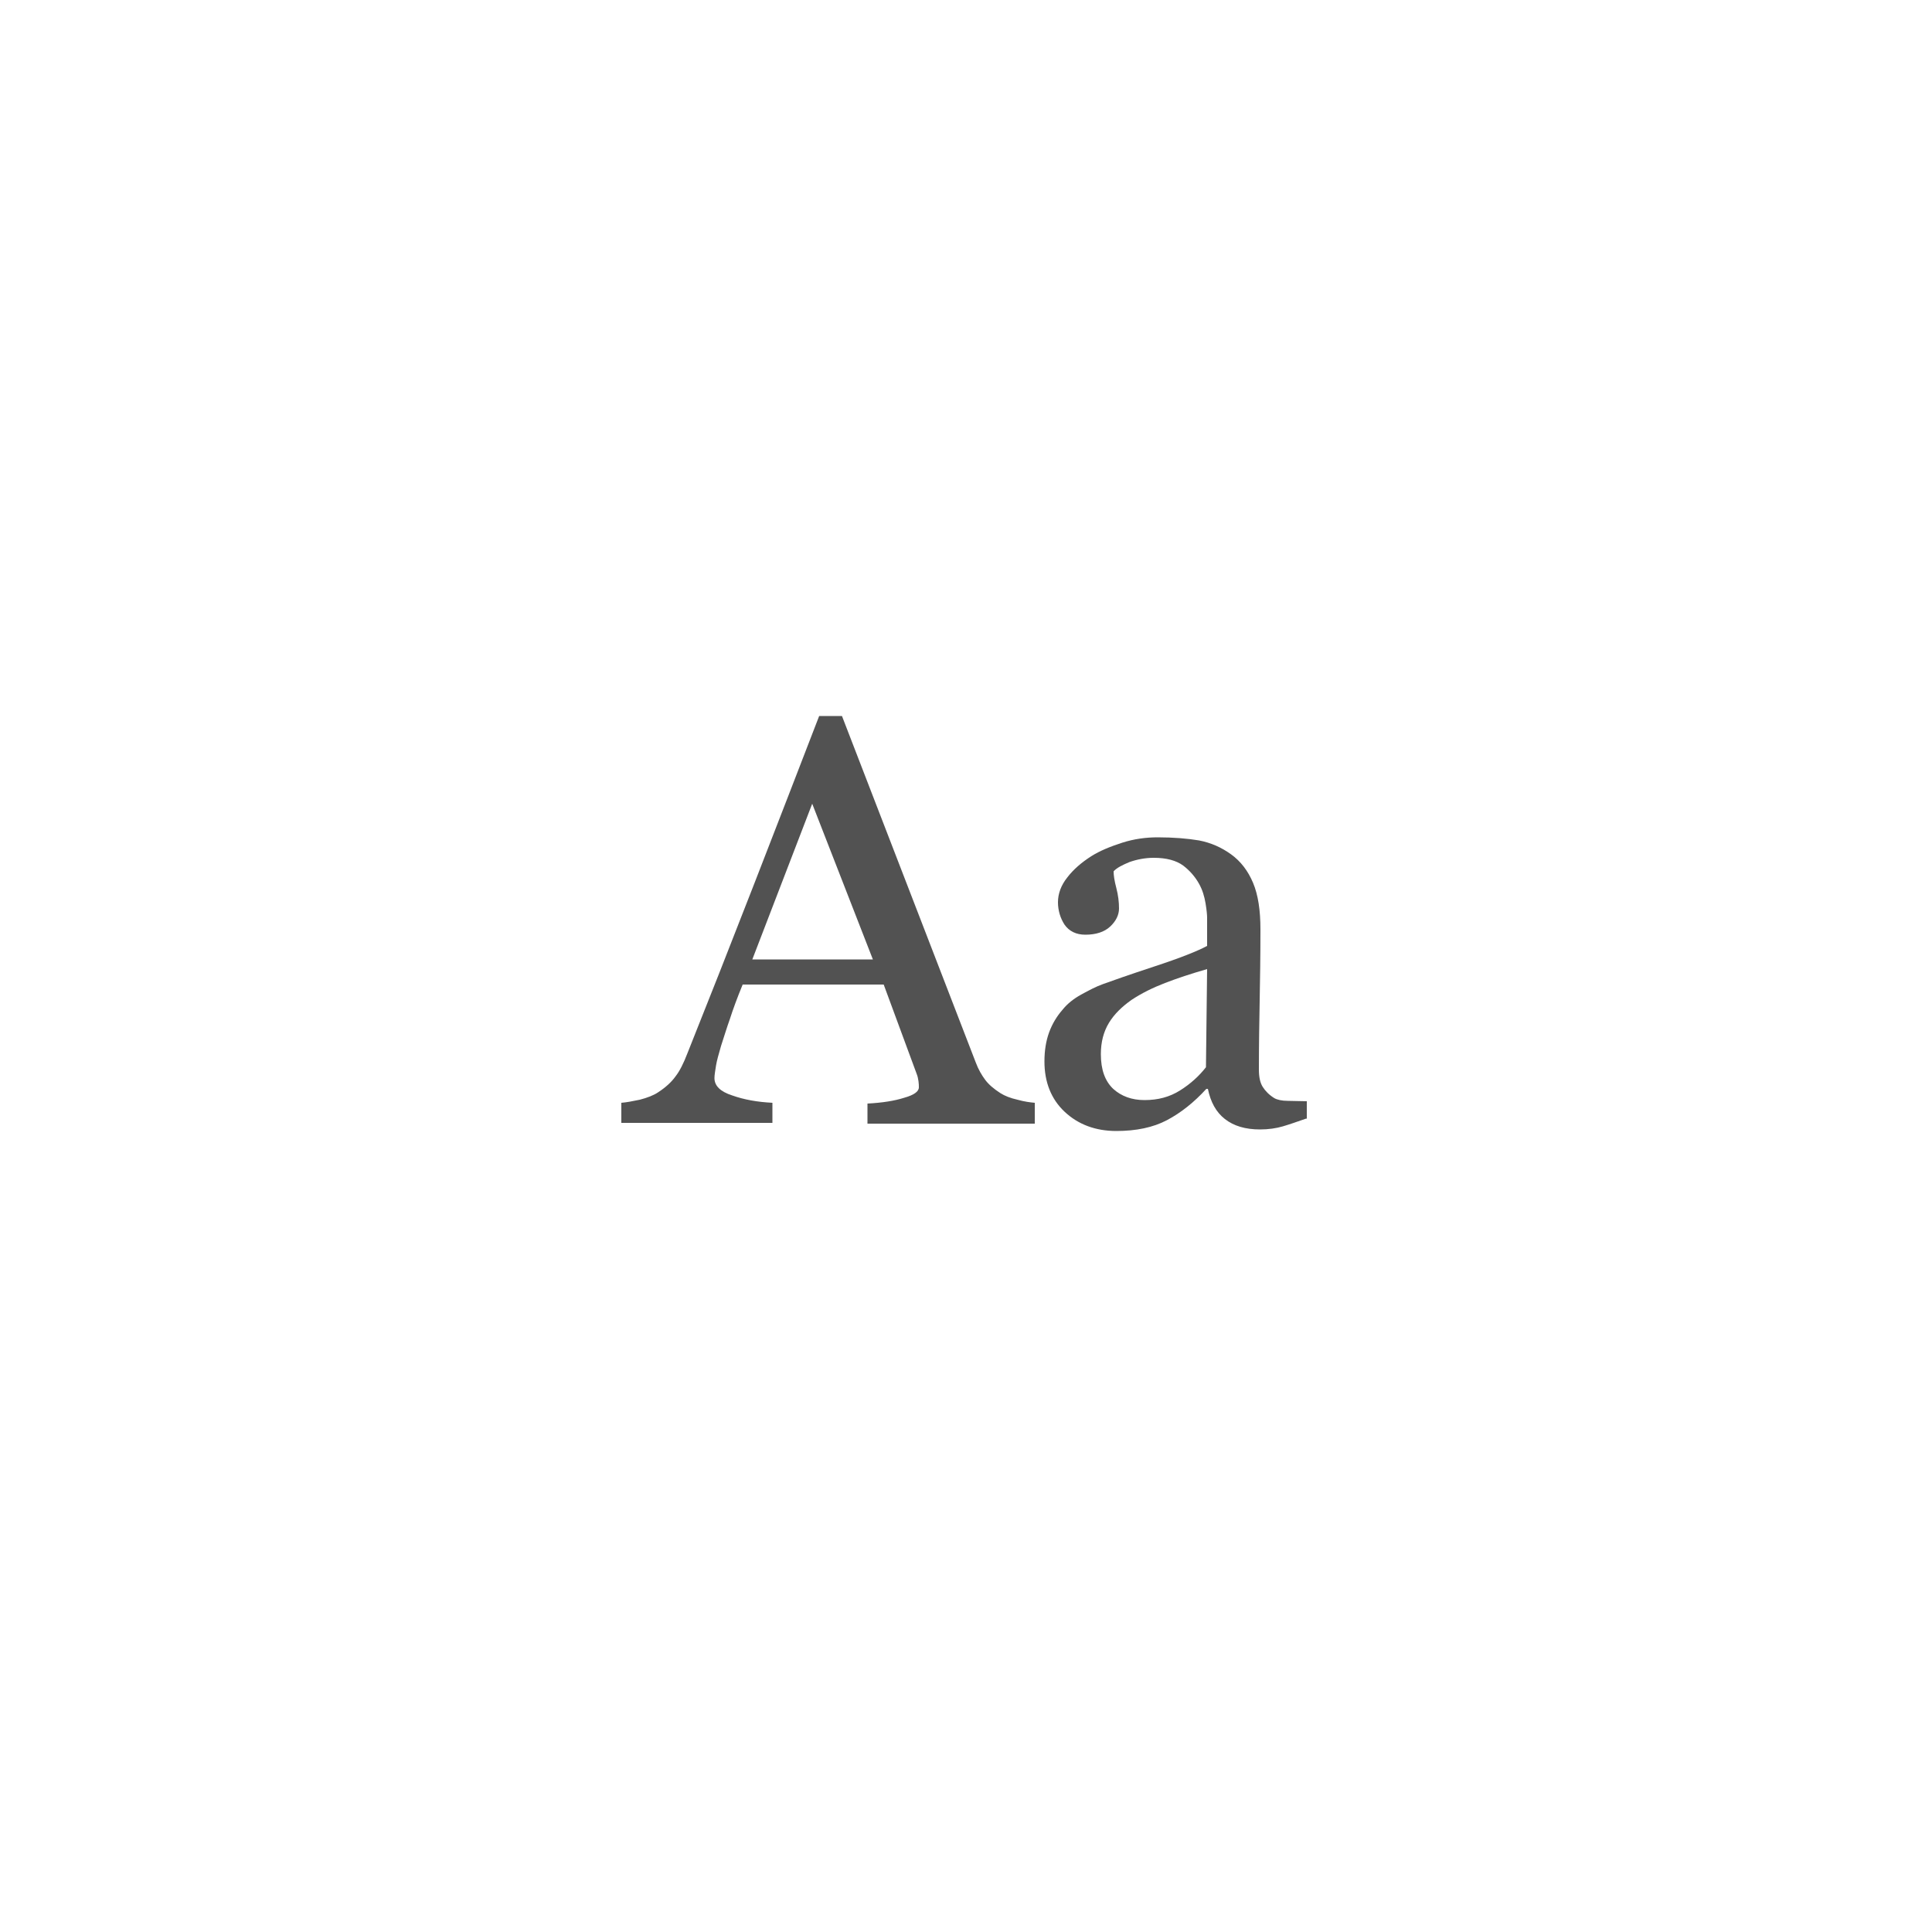 <?xml version="1.0" encoding="utf-8"?>
<!-- Generator: Adobe Illustrator 22.1.0, SVG Export Plug-In . SVG Version: 6.00 Build 0)  -->
<svg version="1.1" id="Text" xmlns="http://www.w3.org/2000/svg" xmlns:xlink="http://www.w3.org/1999/xlink" x="0px" y="0px"
	 viewBox="0 0 500 500" style="enable-background:new 0 0 500 500;" xml:space="preserve">
<style type="text/css">
	.st0{enable-background:new    ;}
	.st1{fill:#525252;}
</style>
<g class="st0">
	<path class="st1" d="M267.7,290.8h-43.2v-5.2c3.8-0.2,7-0.7,9.5-1.5c2.5-0.7,3.8-1.6,3.8-2.7c0-0.4,0-1-0.1-1.6
		c-0.1-0.6-0.2-1.2-0.4-1.7l-8.6-23.3h-36.5c-1.4,3.4-2.5,6.4-3.3,8.9c-0.9,2.5-1.6,4.9-2.3,7c-0.6,2.1-1.1,3.8-1.3,5.1
		c-0.2,1.3-0.4,2.4-0.4,3.2c0,2,1.5,3.5,4.6,4.5c3.1,1.1,6.5,1.7,10.4,1.9v5.2h-39.1v-5.2c1.3-0.1,2.9-0.4,4.8-0.8
		c1.9-0.5,3.5-1.1,4.7-1.9c2-1.3,3.5-2.7,4.5-4.1c1.1-1.4,2.1-3.4,3.1-6c5.2-13,11-27.7,17.3-43.9s11.9-30.7,16.8-43.4h5.9
		l34.6,89.6c0.7,1.9,1.6,3.4,2.5,4.6c0.9,1.2,2.2,2.3,3.9,3.4c1.1,0.7,2.6,1.3,4.4,1.7c1.8,0.5,3.3,0.7,4.5,0.8V290.8z M225.9,248.3
		L210.2,208l-15.5,40.3H225.9z"/>
	<path class="st1" d="M338,289.5c-2.3,0.8-4.3,1.5-6,2c-1.7,0.5-3.7,0.8-5.9,0.8c-3.8,0-6.8-0.9-9.1-2.7c-2.3-1.8-3.7-4.4-4.4-7.8
		h-0.4c-3.2,3.5-6.6,6.2-10.2,8.1c-3.6,1.9-8,2.8-13.1,2.8c-5.4,0-9.9-1.7-13.4-5c-3.5-3.3-5.2-7.7-5.2-13c0-2.8,0.4-5.3,1.2-7.5
		c0.8-2.2,2-4.2,3.5-5.9c1.2-1.5,2.8-2.8,4.8-3.9c2-1.1,3.9-2.1,5.6-2.7c2.2-0.8,6.7-2.4,13.4-4.6c6.7-2.2,11.2-4,13.6-5.3v-7.3
		c0-0.6-0.1-1.9-0.4-3.7c-0.3-1.8-0.8-3.5-1.7-5.1c-1-1.8-2.4-3.4-4.1-4.7c-1.8-1.3-4.3-2-7.6-2c-2.2,0-4.3,0.4-6.3,1.1
		c-1.9,0.8-3.3,1.5-4.1,2.4c0,1,0.2,2.4,0.7,4.3c0.5,1.9,0.7,3.7,0.7,5.3c0,1.7-0.8,3.3-2.3,4.7c-1.5,1.4-3.7,2.1-6.4,2.1
		c-2.4,0-4.2-0.9-5.4-2.6c-1.1-1.7-1.7-3.7-1.7-5.8c0-2.2,0.8-4.4,2.4-6.4c1.6-2.1,3.7-3.9,6.2-5.5c2.2-1.4,4.9-2.5,8-3.5
		c3.1-1,6.2-1.4,9.2-1.4c4.1,0,7.7,0.3,10.7,0.8c3.1,0.6,5.8,1.8,8.3,3.6c2.5,1.8,4.4,4.3,5.7,7.4c1.3,3.1,1.9,7.1,1.9,12
		c0,7-0.1,13.2-0.2,18.6s-0.2,11.3-0.2,17.7c0,1.9,0.3,3.4,1,4.5c0.7,1.1,1.7,2.1,3,2.9c0.7,0.4,1.9,0.7,3.5,0.7
		c1.6,0,3.2,0.1,4.9,0.1V289.5z M312.4,250.8c-4.2,1.2-7.8,2.4-10.9,3.6c-3.1,1.2-6,2.6-8.7,4.4c-2.4,1.7-4.4,3.6-5.8,5.9
		c-1.4,2.3-2.1,5-2.1,8.1c0,4.1,1.1,7,3.2,9c2.1,1.9,4.8,2.9,8.1,2.9c3.5,0,6.5-0.8,9.2-2.5s4.9-3.7,6.7-6L312.4,250.8z"/>
</g>
</svg>
